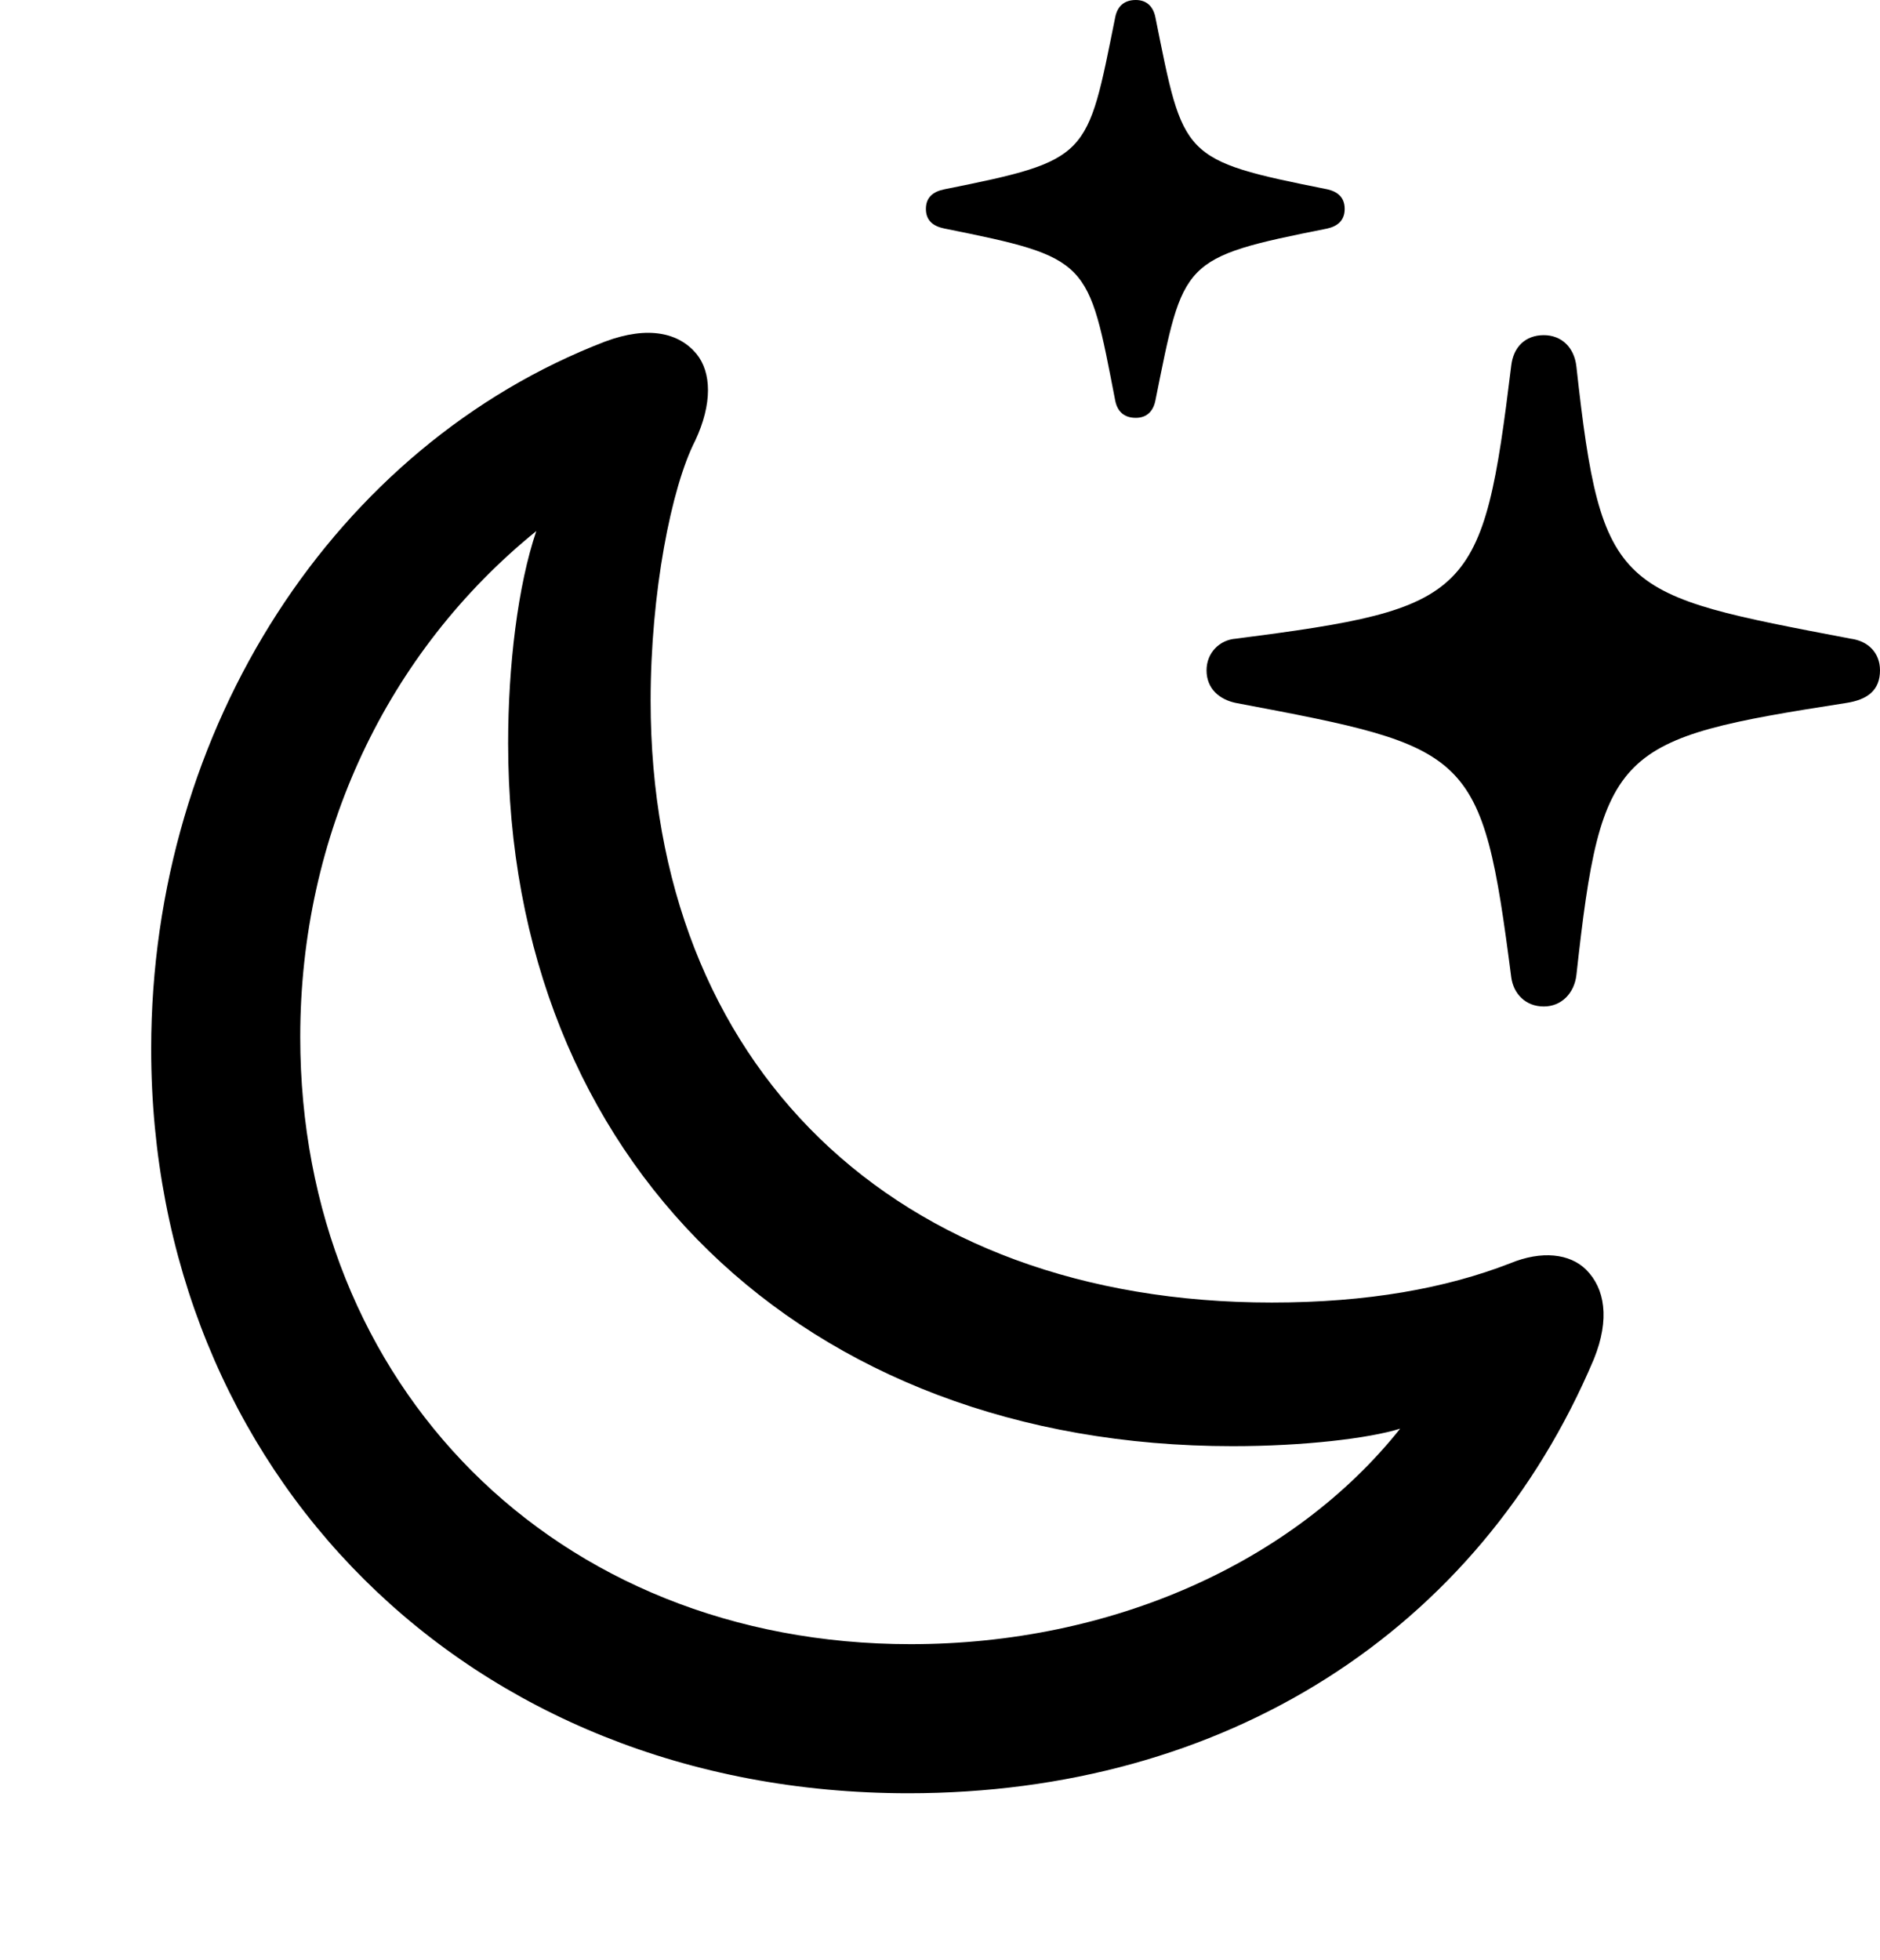 <svg version="1.1" xmlns="http://www.w3.org/2000/svg" xmlns:xlink="http://www.w3.org/1999/xlink" width="16.875" height="17.588" viewBox="0 0 16.875 17.588">
 <g>
  <rect height="17.588" opacity="0" width="16.875" x="0" y="0"/>
  <path d="M13.857 9.033C14.014 9.033 14.131 8.916 14.15 8.75C14.375 6.709 14.502 6.631 16.572 6.309C16.768 6.279 16.875 6.191 16.875 6.016C16.875 5.859 16.768 5.752 16.611 5.732C14.521 5.332 14.375 5.332 14.15 3.291C14.131 3.115 14.014 3.008 13.857 3.008C13.691 3.008 13.584 3.115 13.565 3.281C13.31 5.361 13.213 5.459 11.094 5.732C10.947 5.742 10.83 5.859 10.83 6.016C10.83 6.182 10.947 6.279 11.094 6.309C13.213 6.709 13.301 6.729 13.565 8.77C13.584 8.916 13.691 9.033 13.857 9.033ZM10.195 3.75C10.293 3.75 10.352 3.691 10.371 3.594C10.625 2.334 10.596 2.314 11.914 2.051C12.002 2.031 12.07 1.982 12.07 1.875C12.07 1.768 12.002 1.719 11.914 1.699C10.596 1.436 10.625 1.416 10.371 0.156C10.352 0.059 10.293 0 10.195 0C10.088 0 10.029 0.059 10.01 0.156C9.756 1.416 9.785 1.436 8.477 1.699C8.379 1.719 8.311 1.768 8.311 1.875C8.311 1.982 8.379 2.031 8.477 2.051C9.785 2.314 9.766 2.334 10.01 3.594C10.029 3.691 10.088 3.75 10.195 3.75Z" fill="currentColor"/>
  <path d="M8.154 16.094C10.986 16.094 13.271 14.648 14.307 12.197C14.453 11.836 14.404 11.562 14.238 11.396C14.092 11.25 13.838 11.221 13.555 11.338C12.979 11.562 12.275 11.69 11.416 11.69C8.027 11.69 5.84 9.561 5.84 6.289C5.84 5.322 6.025 4.375 6.24 3.955C6.396 3.623 6.387 3.34 6.25 3.174C6.094 2.988 5.82 2.92 5.43 3.066C3.018 3.994 1.357 6.523 1.357 9.414C1.357 13.203 4.189 16.094 8.154 16.094ZM8.174 14.756C4.98 14.756 2.695 12.432 2.695 9.307C2.695 7.49 3.477 5.85 4.814 4.766C4.648 5.254 4.561 5.977 4.561 6.67C4.561 10.41 7.197 12.979 11.065 12.979C11.699 12.979 12.285 12.91 12.568 12.822C11.611 14.023 9.98 14.756 8.174 14.756Z" fill="currentColor"/>
 </g>
</svg>
